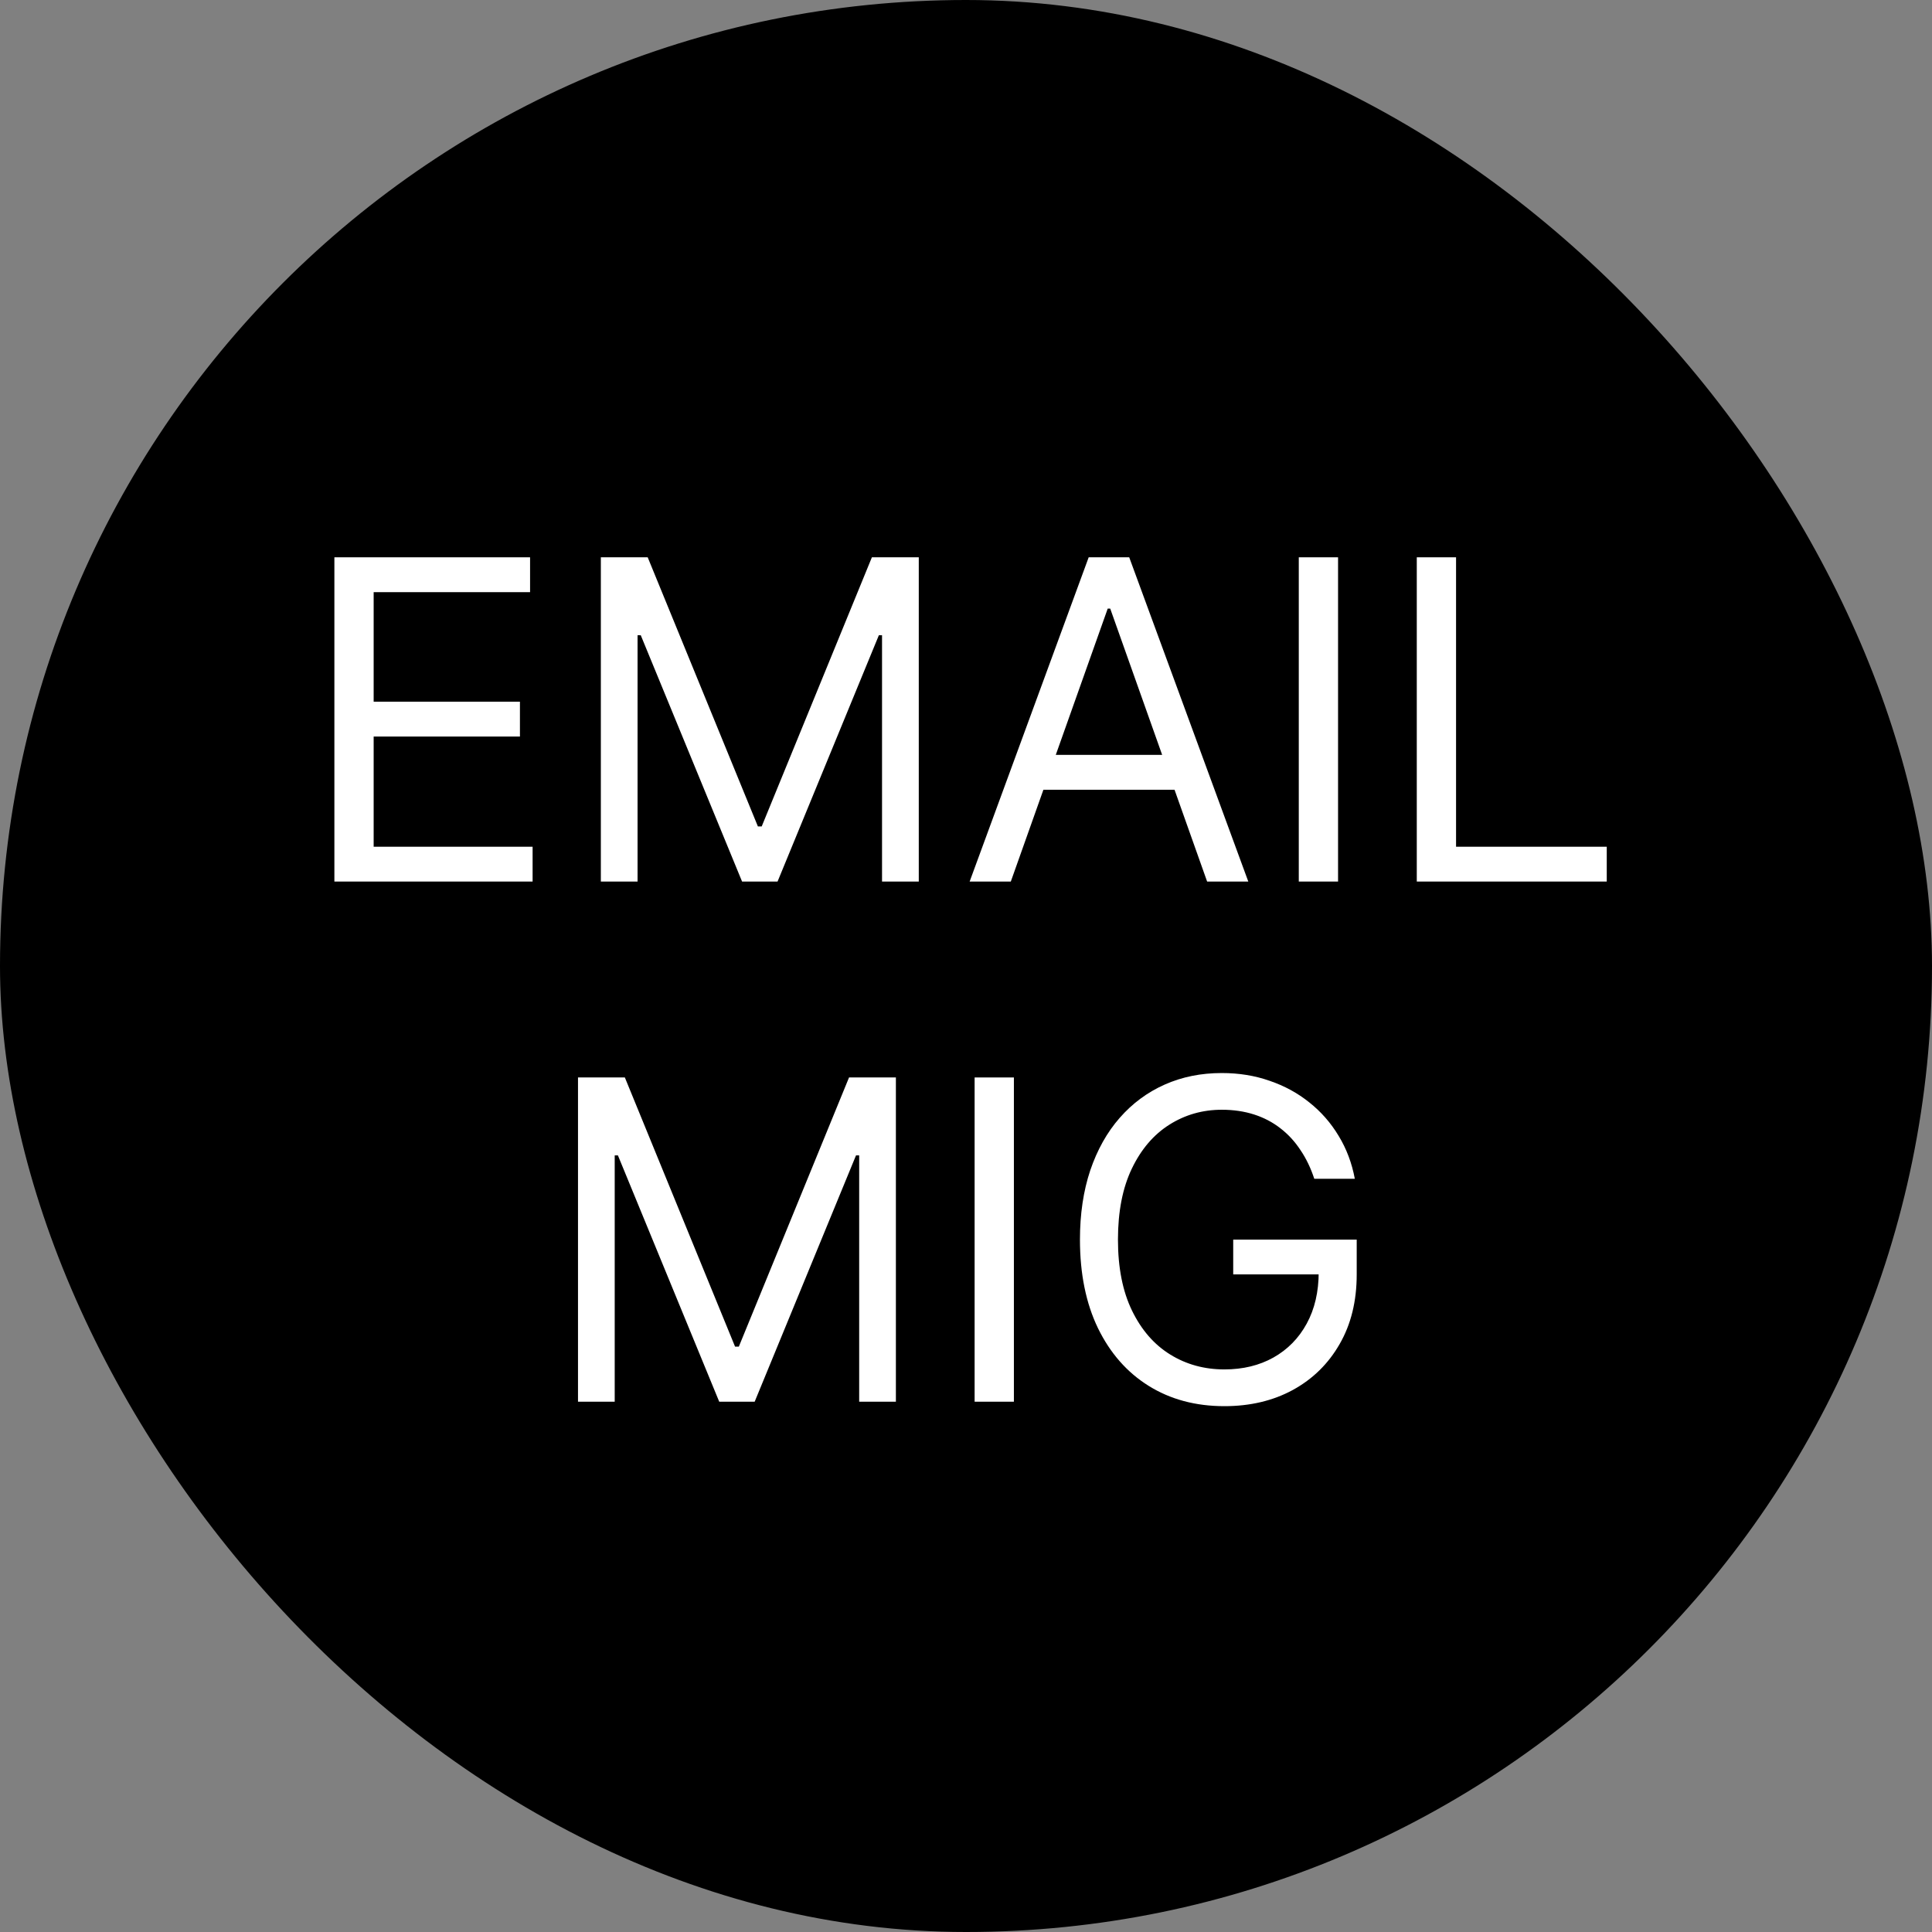<svg width="52" height="52" viewBox="0 0 52 52" fill="none" xmlns="http://www.w3.org/2000/svg">
<rect x="0" y="0" width="52" height="52" fill="#808080" stroke="none"/>
<rect width="52" height="52" rx="26" fill="black"/>
<path d="M35.374 31.727C35.28 31.44 35.157 31.183 35.003 30.956C34.853 30.726 34.672 30.53 34.462 30.368C34.255 30.206 34.019 30.082 33.755 29.997C33.491 29.912 33.201 29.869 32.886 29.869C32.368 29.869 31.898 30.003 31.475 30.27C31.052 30.537 30.715 30.93 30.465 31.45C30.215 31.97 30.09 32.608 30.09 33.364C30.09 34.119 30.216 34.757 30.469 35.277C30.722 35.797 31.064 36.19 31.496 36.457C31.928 36.724 32.414 36.858 32.954 36.858C33.454 36.858 33.894 36.751 34.275 36.538C34.658 36.322 34.956 36.019 35.17 35.626C35.386 35.231 35.493 34.767 35.493 34.233L35.817 34.301H33.192V33.364H36.516V34.301C36.516 35.02 36.363 35.645 36.056 36.176C35.752 36.707 35.331 37.119 34.795 37.412C34.261 37.702 33.647 37.847 32.954 37.847C32.181 37.847 31.502 37.665 30.917 37.301C30.334 36.938 29.88 36.42 29.553 35.75C29.229 35.08 29.067 34.284 29.067 33.364C29.067 32.673 29.16 32.053 29.344 31.501C29.532 30.948 29.796 30.476 30.137 30.087C30.478 29.698 30.881 29.399 31.347 29.192C31.813 28.984 32.326 28.881 32.886 28.881C33.346 28.881 33.775 28.95 34.172 29.09C34.573 29.226 34.929 29.421 35.242 29.673C35.557 29.923 35.82 30.223 36.03 30.573C36.241 30.919 36.386 31.304 36.465 31.727H35.374Z" fill="white"/>
<path d="M27.289 29V37.727H26.232V29H27.289Z" fill="white"/>
<path d="M15.557 29H16.818L19.784 36.244H19.886L22.852 29H24.113V37.727H23.125V31.097H23.04L20.312 37.727H19.358L16.631 31.097H16.545V37.727H15.557V29Z" fill="white"/>
<path d="M38.133 23.727V15H39.19V22.79H43.246V23.727H38.133Z" fill="white"/>
<path d="M36.014 15V23.727H34.957V15H36.014Z" fill="white"/>
<path d="M27.206 23.727H26.098L29.302 15H30.393L33.598 23.727H32.49L29.882 16.381H29.814L27.206 23.727ZM27.615 20.318H32.081V21.256H27.615V20.318Z" fill="white"/>
<path d="M16.172 15H17.433L20.399 22.244H20.501L23.467 15H24.729V23.727H23.74V17.097H23.655L20.928 23.727H19.973L17.246 17.097H17.16V23.727H16.172V15Z" fill="white"/>
<path d="M9 23.727V15H14.267V15.938H10.057V18.886H13.994V19.824H10.057V22.79H14.335V23.727H9Z" fill="white"/>
</svg>
